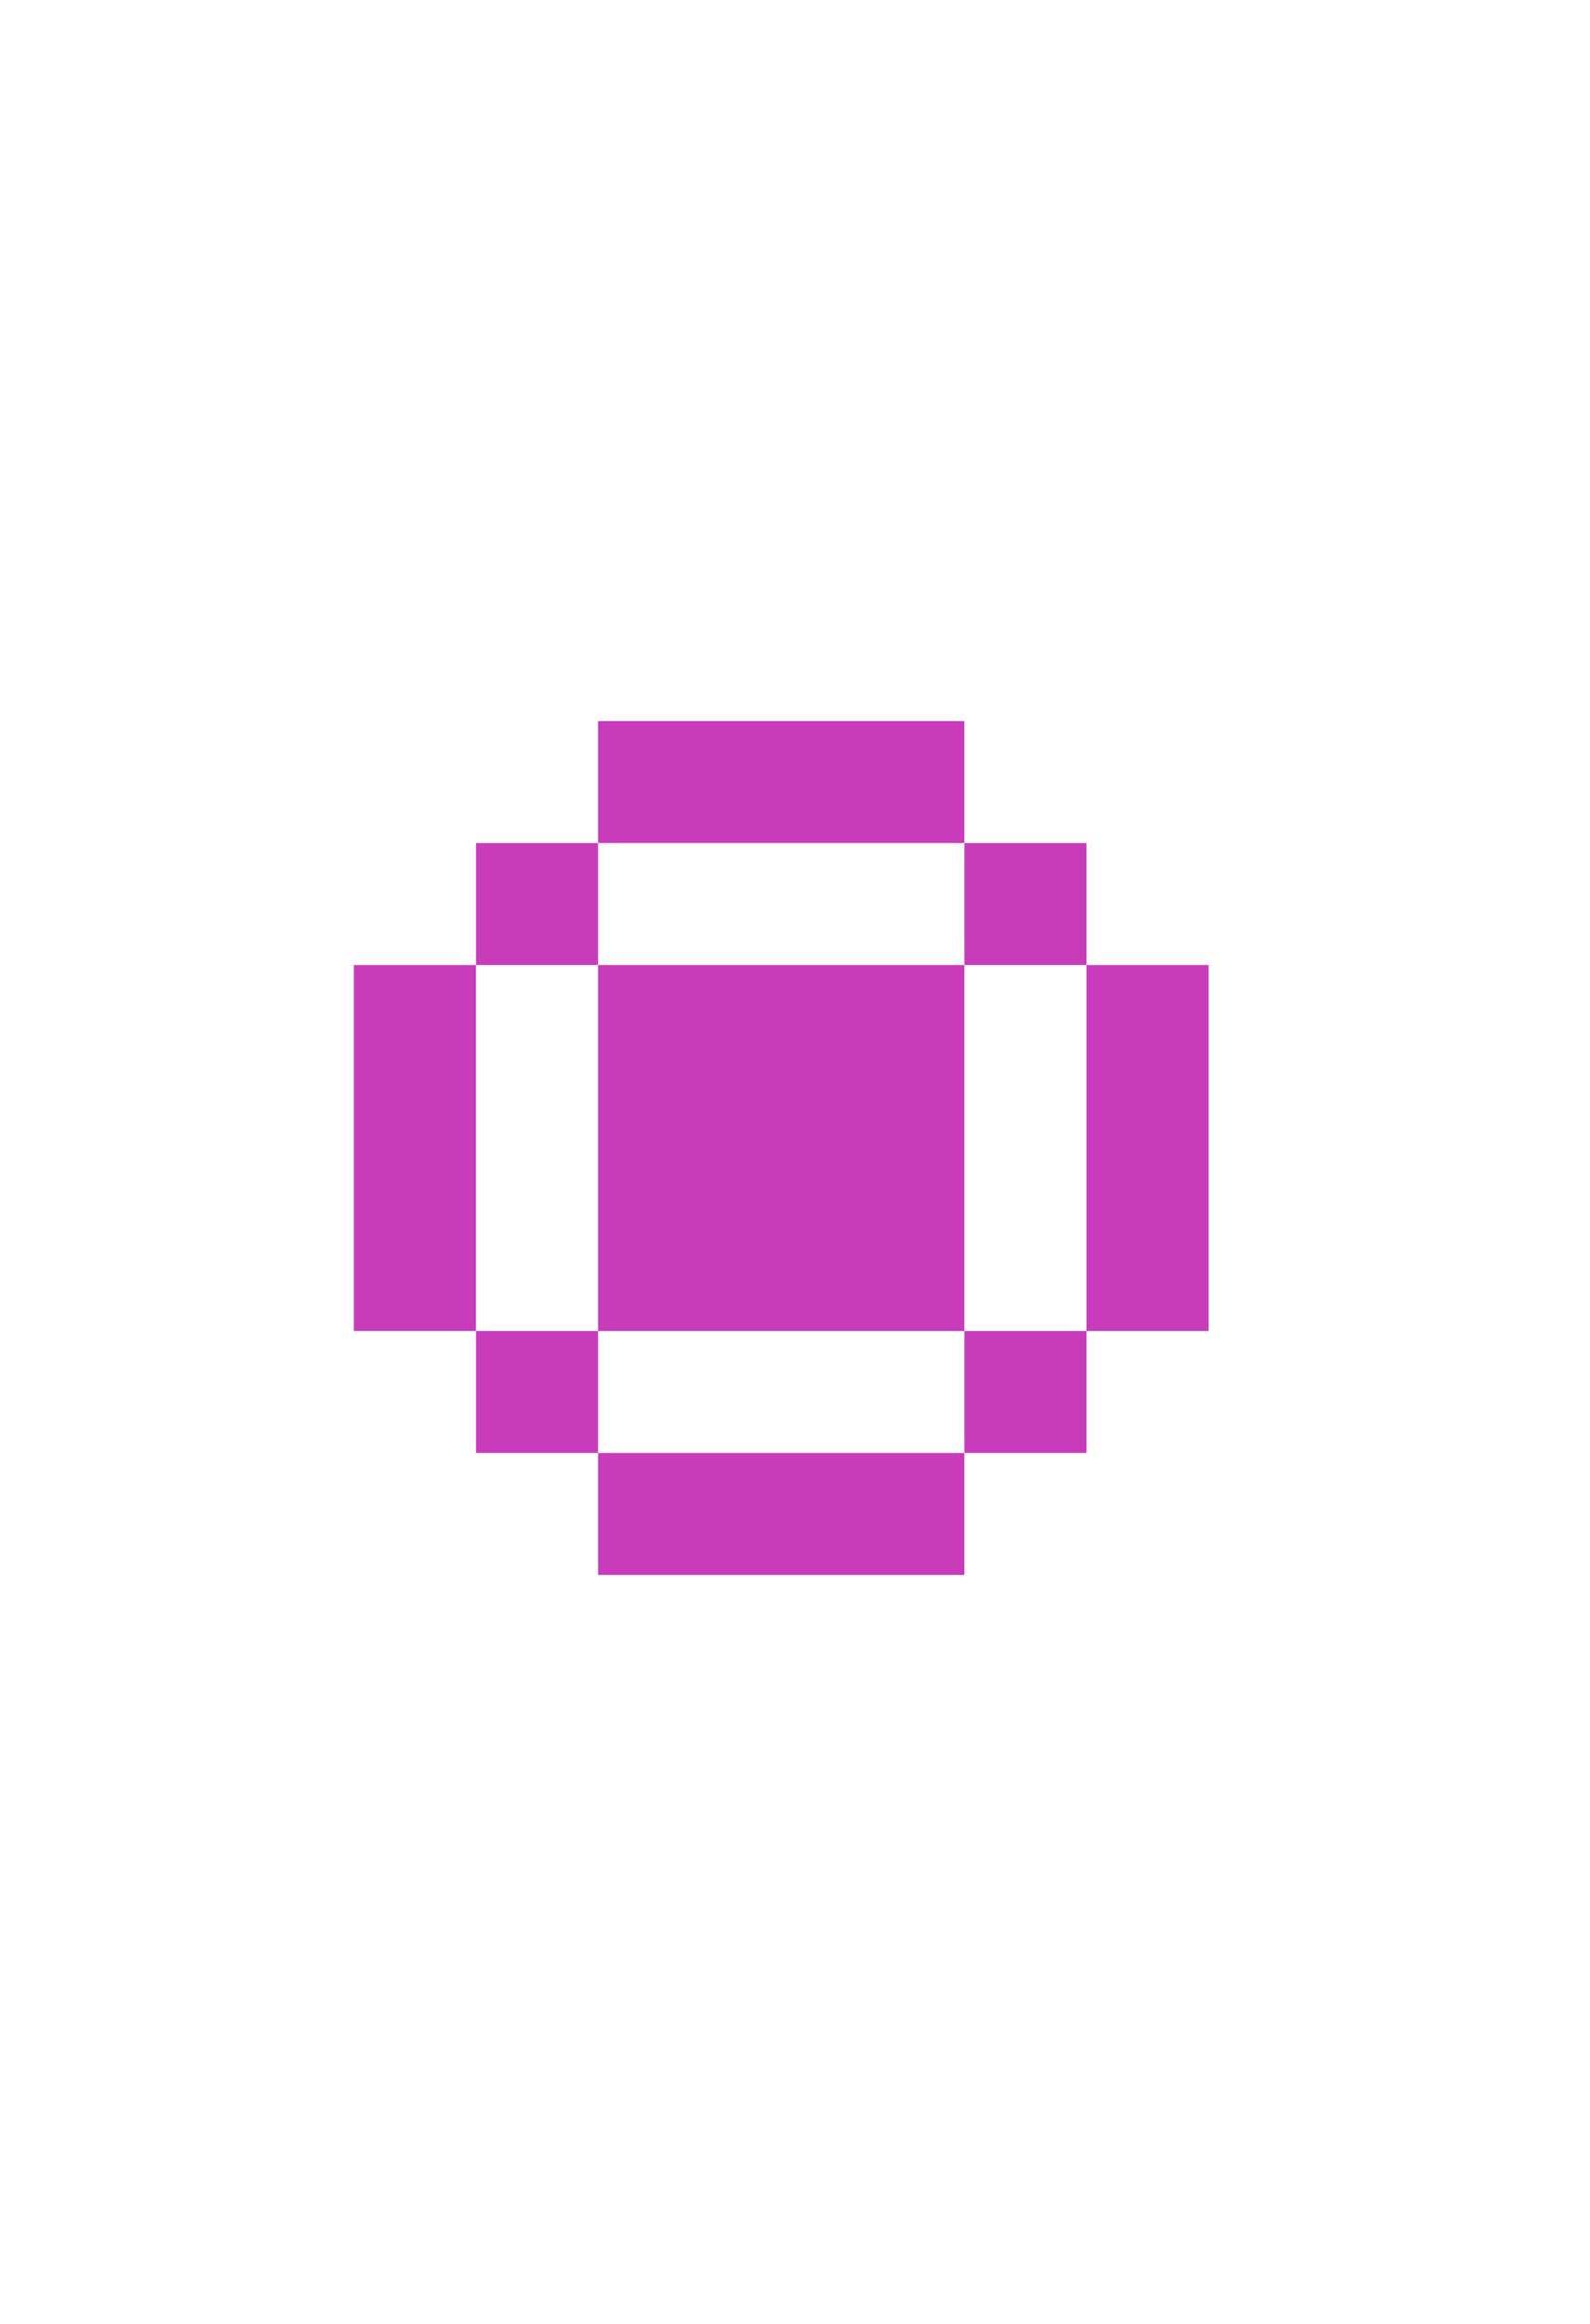 <?xml version="1.0" encoding="UTF-8" standalone="no"?>
<!-- Created with Inkscape (http://www.inkscape.org/) -->

<svg
   width="130"
   height="190"
   viewBox="0 0 34.396 50.271"
   version="1.1"
   id="svg5"
   inkscape:version="1.1 (1:1.1+202105261517+ce6663b3b7)"
   sodipodi:docname="play_icon.svg"
   xmlns:inkscape="http://www.inkscape.org/namespaces/inkscape"
   xmlns:sodipodi="http://sodipodi.sourceforge.net/DTD/sodipodi-0.dtd"
   xmlns="http://www.w3.org/2000/svg"
   xmlns:svg="http://www.w3.org/2000/svg">
  <sodipodi:namedview
     id="namedview7"
     pagecolor="#505050"
     bordercolor="#eeeeee"
     borderopacity="1"
     inkscape:pageshadow="0"
     inkscape:pageopacity="0"
     inkscape:pagecheckerboard="0"
     inkscape:document-units="mm"
     showgrid="true"
     units="px"
     width="793.701px"
     inkscape:zoom="4.921723"
     inkscape:cx="28.445323"
     inkscape:cy="88.383682"
     inkscape:window-width="1914"
     inkscape:window-height="1011"
     inkscape:window-x="0"
     inkscape:window-y="35"
     inkscape:window-maximized="1"
     inkscape:current-layer="layer1"
     inkscape:snap-grids="true">
    <inkscape:grid
       type="xygrid"
       id="grid1510"
       empspacing="10"
       originx="2.355"
       originy="2.355" />
  </sodipodi:namedview>
  <defs
     id="defs2" />
  <g
     inkscape:label="Layer 1"
     inkscape:groupmode="layer"
     id="layer1">
    <rect
       style="fill:#eb03d4;fill-opacity:1;stroke:#eb03d4;stroke-width:0.4;stroke-linecap:round;stroke-linejoin:miter;stroke-opacity:1"
       id="rect870"
       width="0.265"
       height="0"
       x="2.249"
       y="2.514" />
    <rect
       style="fill:#eb03d4;fill-opacity:1;stroke:#eb03d4;stroke-width:0.565;stroke-linecap:round;stroke-linejoin:miter;stroke-opacity:1"
       id="rect1632"
       width="0"
       height="0.265"
       x="2.09"
       y="2.355" />
    <rect
       style="fill:#c83bba;fill-opacity:1;stroke:none;stroke-width:3.329;stroke-linecap:square"
       id="rect2307"
       width="7.924"
       height="2.639"
       x="12.938"
       y="15.598"
       ry="5.4287716e-07" />
    <rect
       style="fill:#c83bba;fill-opacity:1;stroke:none;stroke-width:3.329;stroke-linecap:square"
       id="rect2307-5"
       width="7.924"
       height="2.639"
       x="12.938"
       y="31.431"
       ry="5.4287716e-07" />
    <rect
       style="fill:#c83bba;fill-opacity:1;stroke:none;stroke-width:3.329;stroke-linecap:square"
       id="rect2307-3"
       width="2.641"
       height="7.916"
       x="7.655"
       y="20.876"
       ry="1.6286317e-06" />
    <rect
       style="fill:#c83bba;fill-opacity:1;stroke:none;stroke-width:3.329;stroke-linecap:square"
       id="rect2307-56"
       width="2.641"
       height="7.917"
       x="-26.145"
       y="20.876"
       ry="1.6286319e-06"
       transform="scale(-1,1)" />
    <rect
       style="fill:#c83bba;fill-opacity:1;stroke:none;stroke-width:2.64;stroke-linecap:square"
       id="rect2481"
       width="2.641"
       height="2.639"
       x="10.297"
       y="18.237"
       ry="1.6286327e-06" />
    <rect
       style="fill:#c83bba;fill-opacity:1;stroke:none;stroke-width:2.64;stroke-linecap:square"
       id="rect2483"
       width="2.641"
       height="2.639"
       x="20.863"
       y="18.237"
       ry="1.6286327e-06" />
    <rect
       style="fill:#c83bba;fill-opacity:1;stroke:none;stroke-width:2.64;stroke-linecap:square"
       id="rect2485"
       width="2.641"
       height="2.639"
       x="10.297"
       y="28.792"
       ry="1.6286327e-06" />
    <rect
       style="fill:#c83bba;fill-opacity:1;stroke:none;stroke-width:2.64;stroke-linecap:square"
       id="rect2487"
       width="2.641"
       height="2.639"
       x="20.863"
       y="28.792"
       ry="1.6286327e-06" />
    <rect
       style="fill:#c83bba;fill-opacity:1;stroke:none;stroke-width:2.64;stroke-linecap:square"
       id="rect2751"
       width="7.924"
       height="7.917"
       x="12.938"
       y="20.876"
       ry="1.6286327e-06" />
  </g>
</svg>
